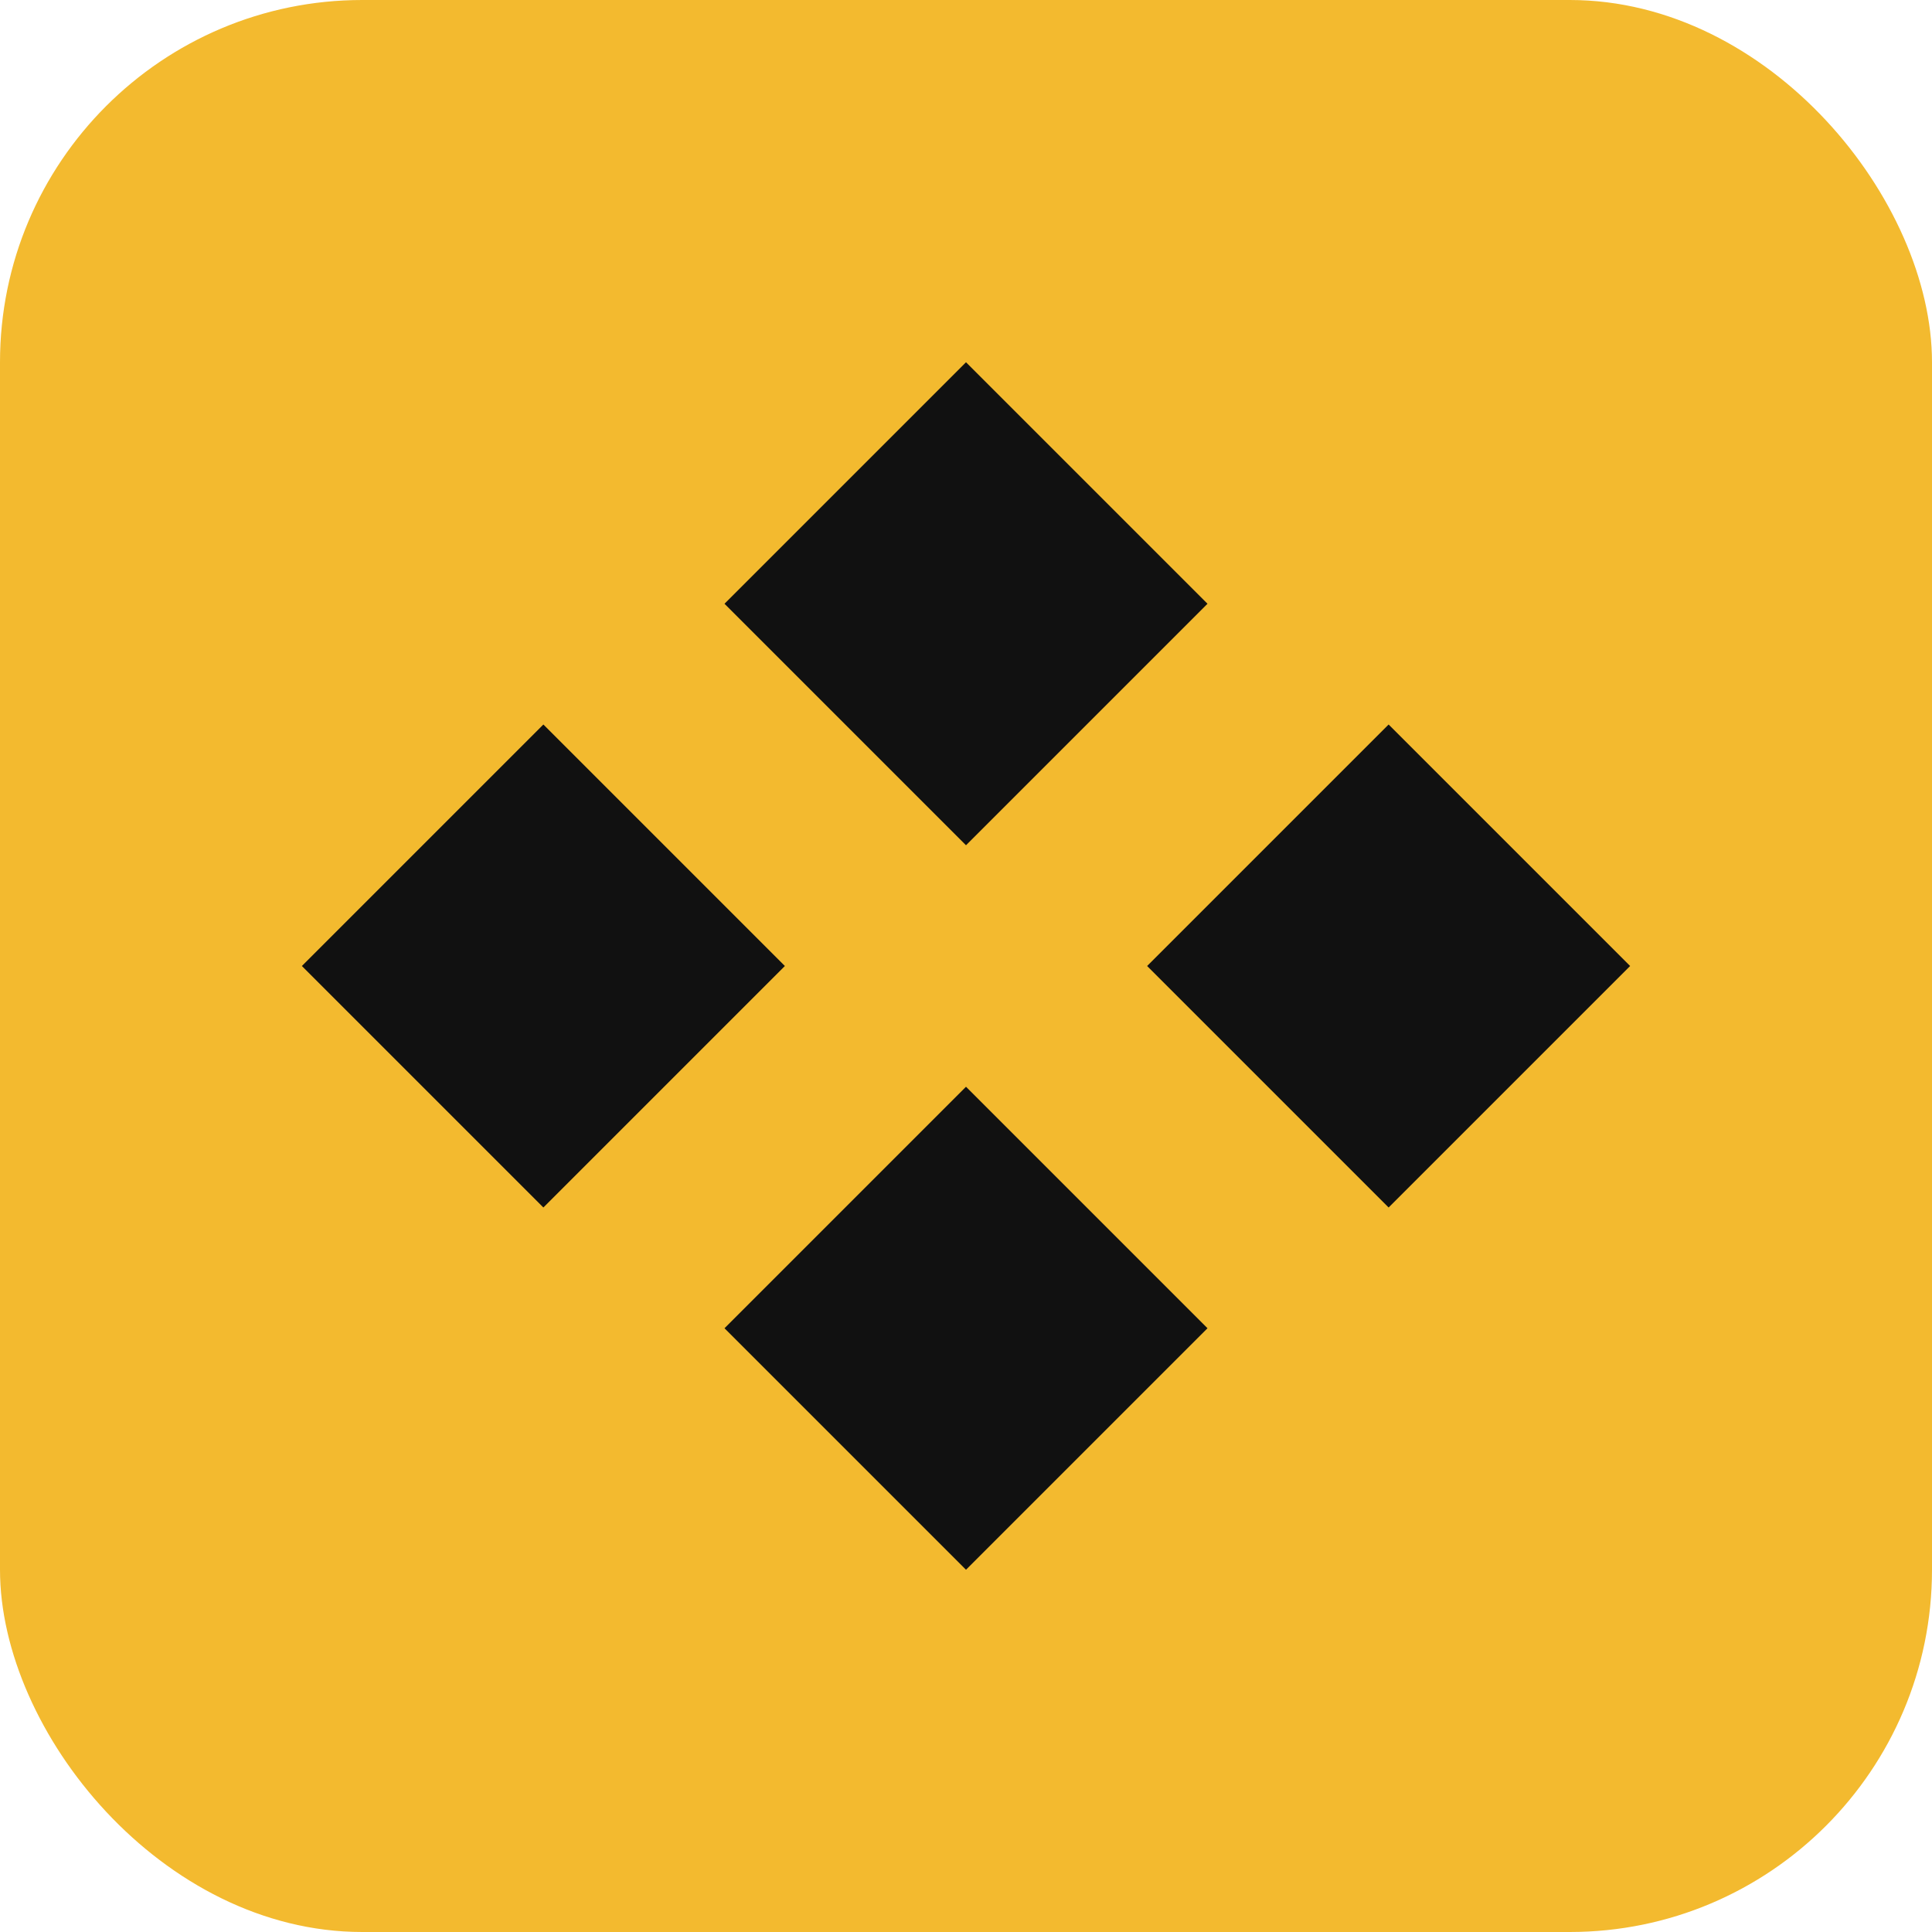 <svg xmlns="http://www.w3.org/2000/svg" viewBox="0 0 64 64">
  <rect width="64" height="64" rx="12" fill="#f3ba2f"/>
  <path fill="#111" d="M32 12L40 20L32 28L24 20L32 12ZM18 24L26 32L18 40L10 32L18 24ZM46 24L54 32L46 40L38 32L46 24ZM32 36L40 44L32 52L24 44L32 36Z"/>
</svg>
